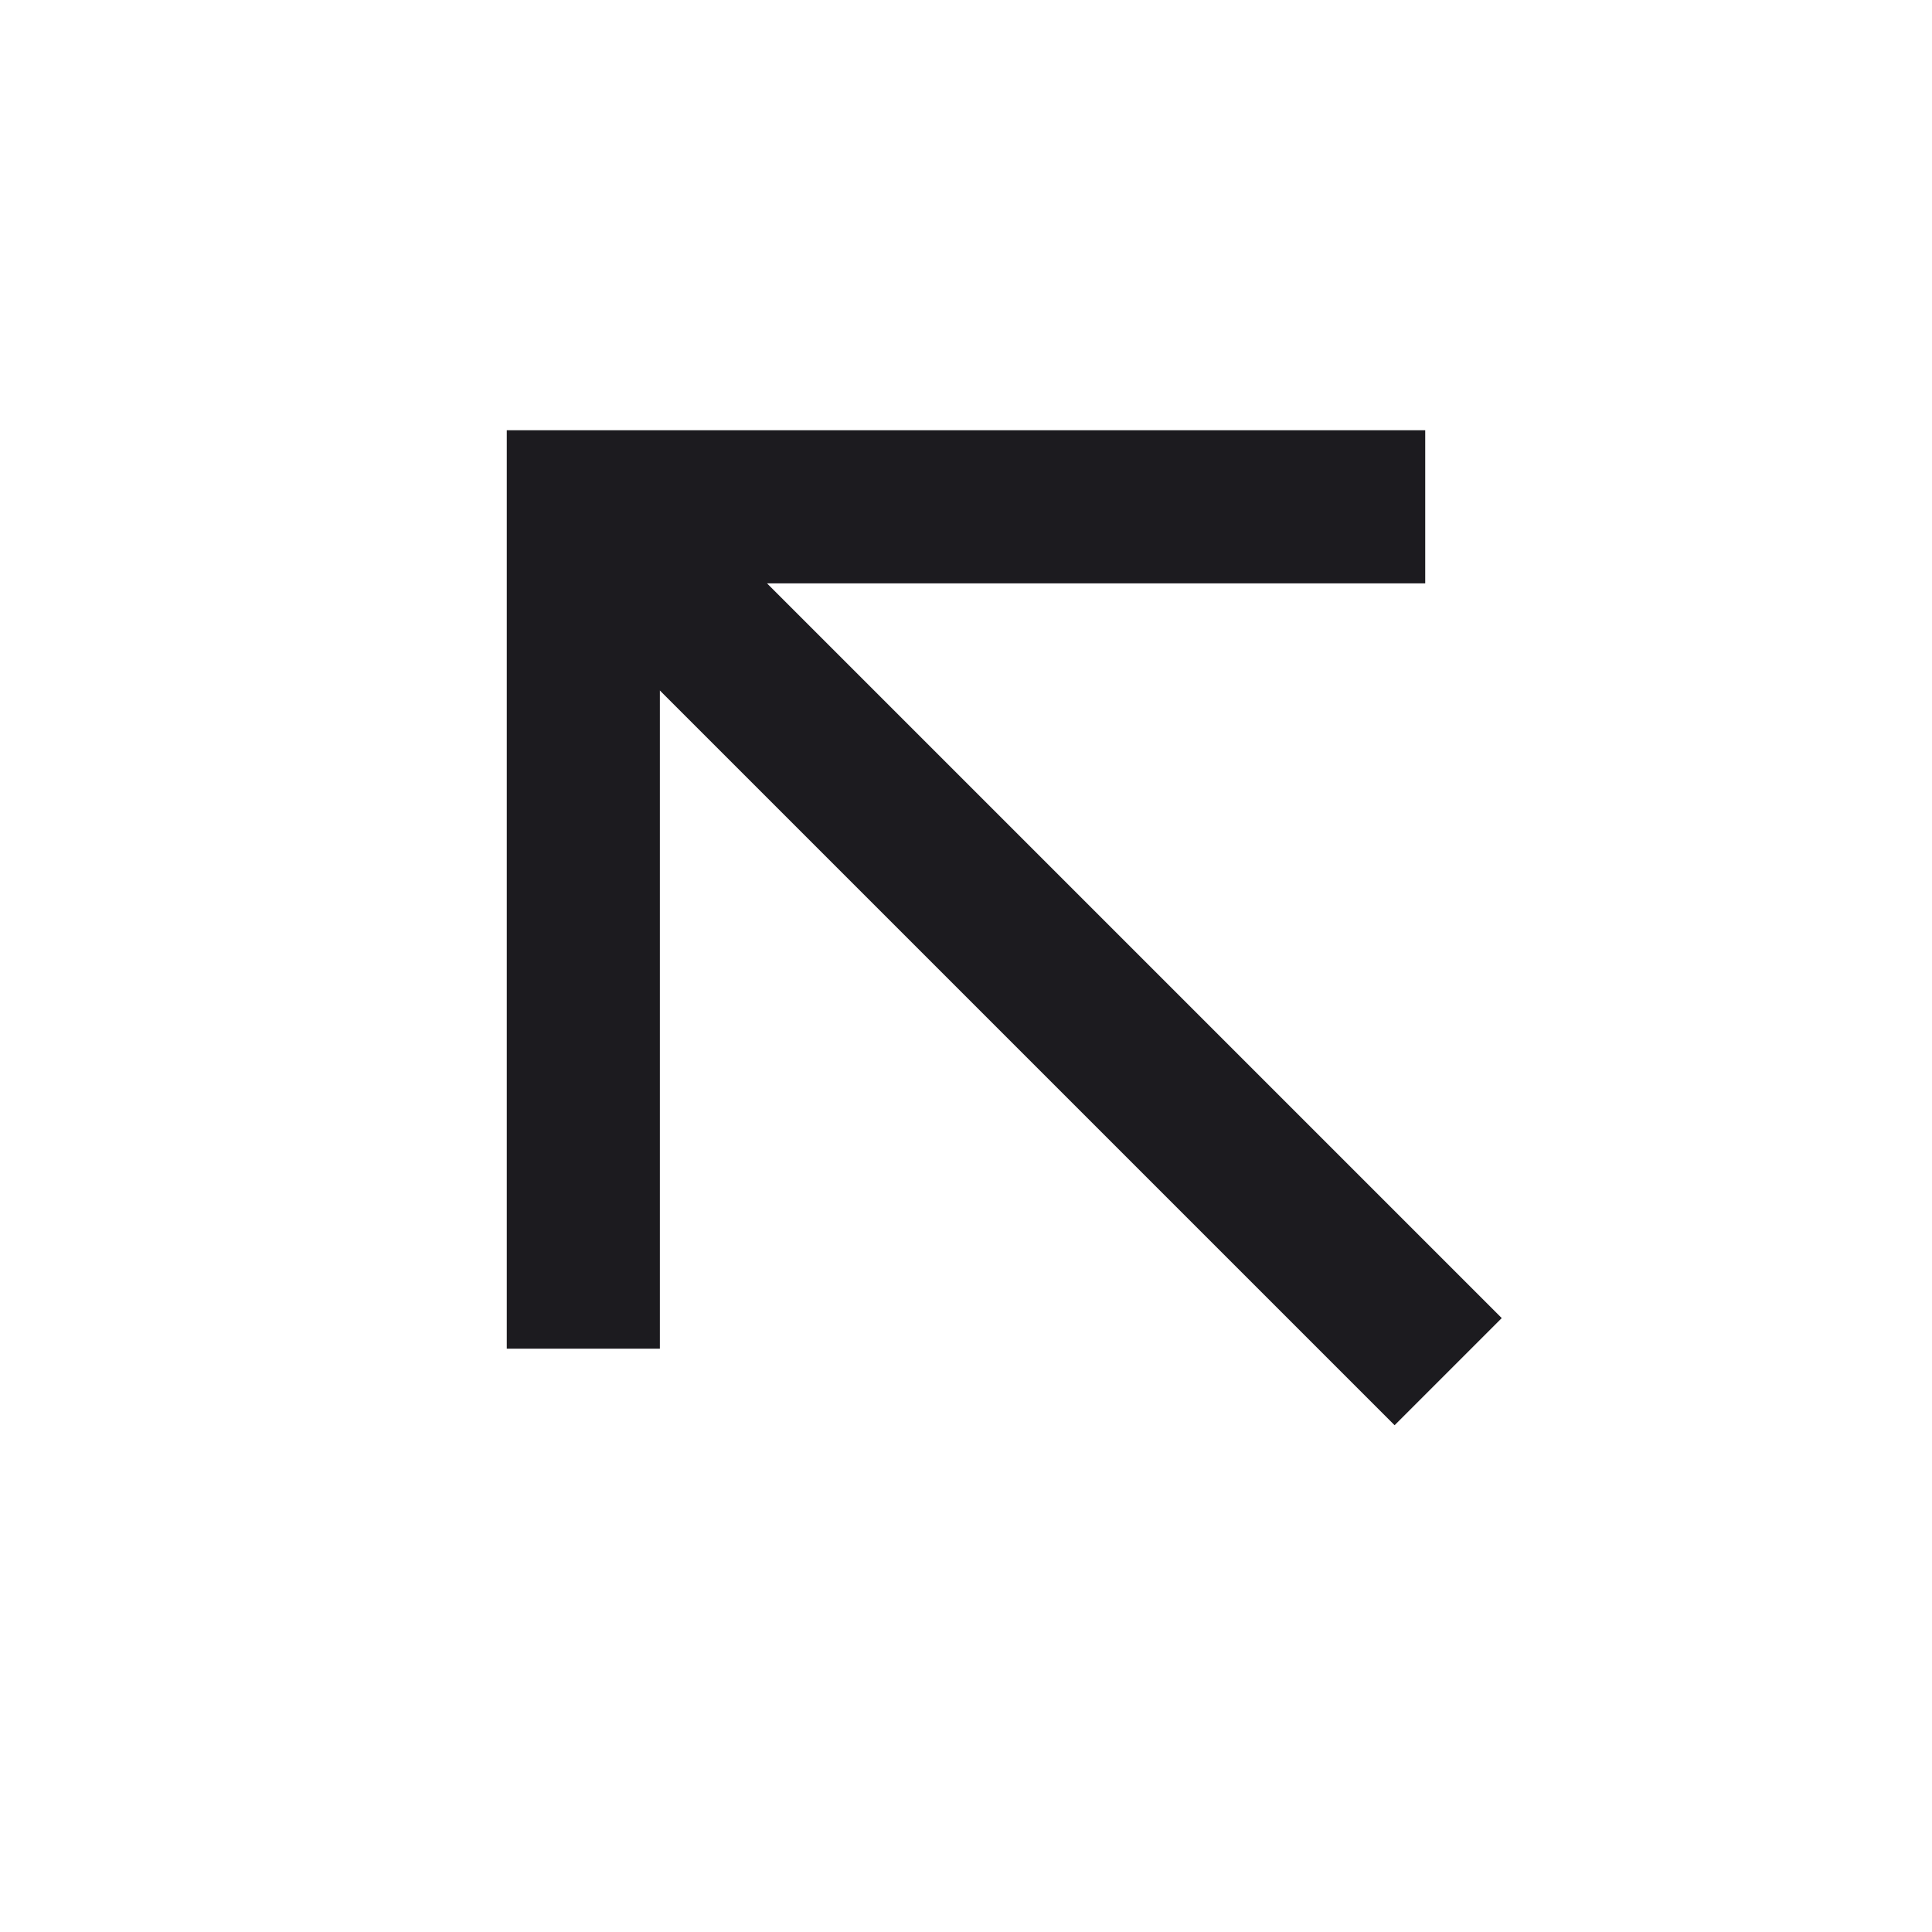 <svg width="33" height="33" viewBox="0 0 33 33" fill="none" xmlns="http://www.w3.org/2000/svg">
<mask id="mask0_15_91" style="mask-type:alpha" maskUnits="userSpaceOnUse" x="0" y="0" width="33" height="33">
<rect x="0.812" y="0.812" width="31.375" height="31.375" fill="#D9D9D9"/>
</mask>
<g mask="url(#mask0_15_91)">
<path d="M23.821 24.344L11.271 11.794V23.037H8.656V7.349H24.344V9.964H13.101L25.651 22.514L23.821 24.344Z" fill="#1C1B1F"/>
</g>
</svg>
